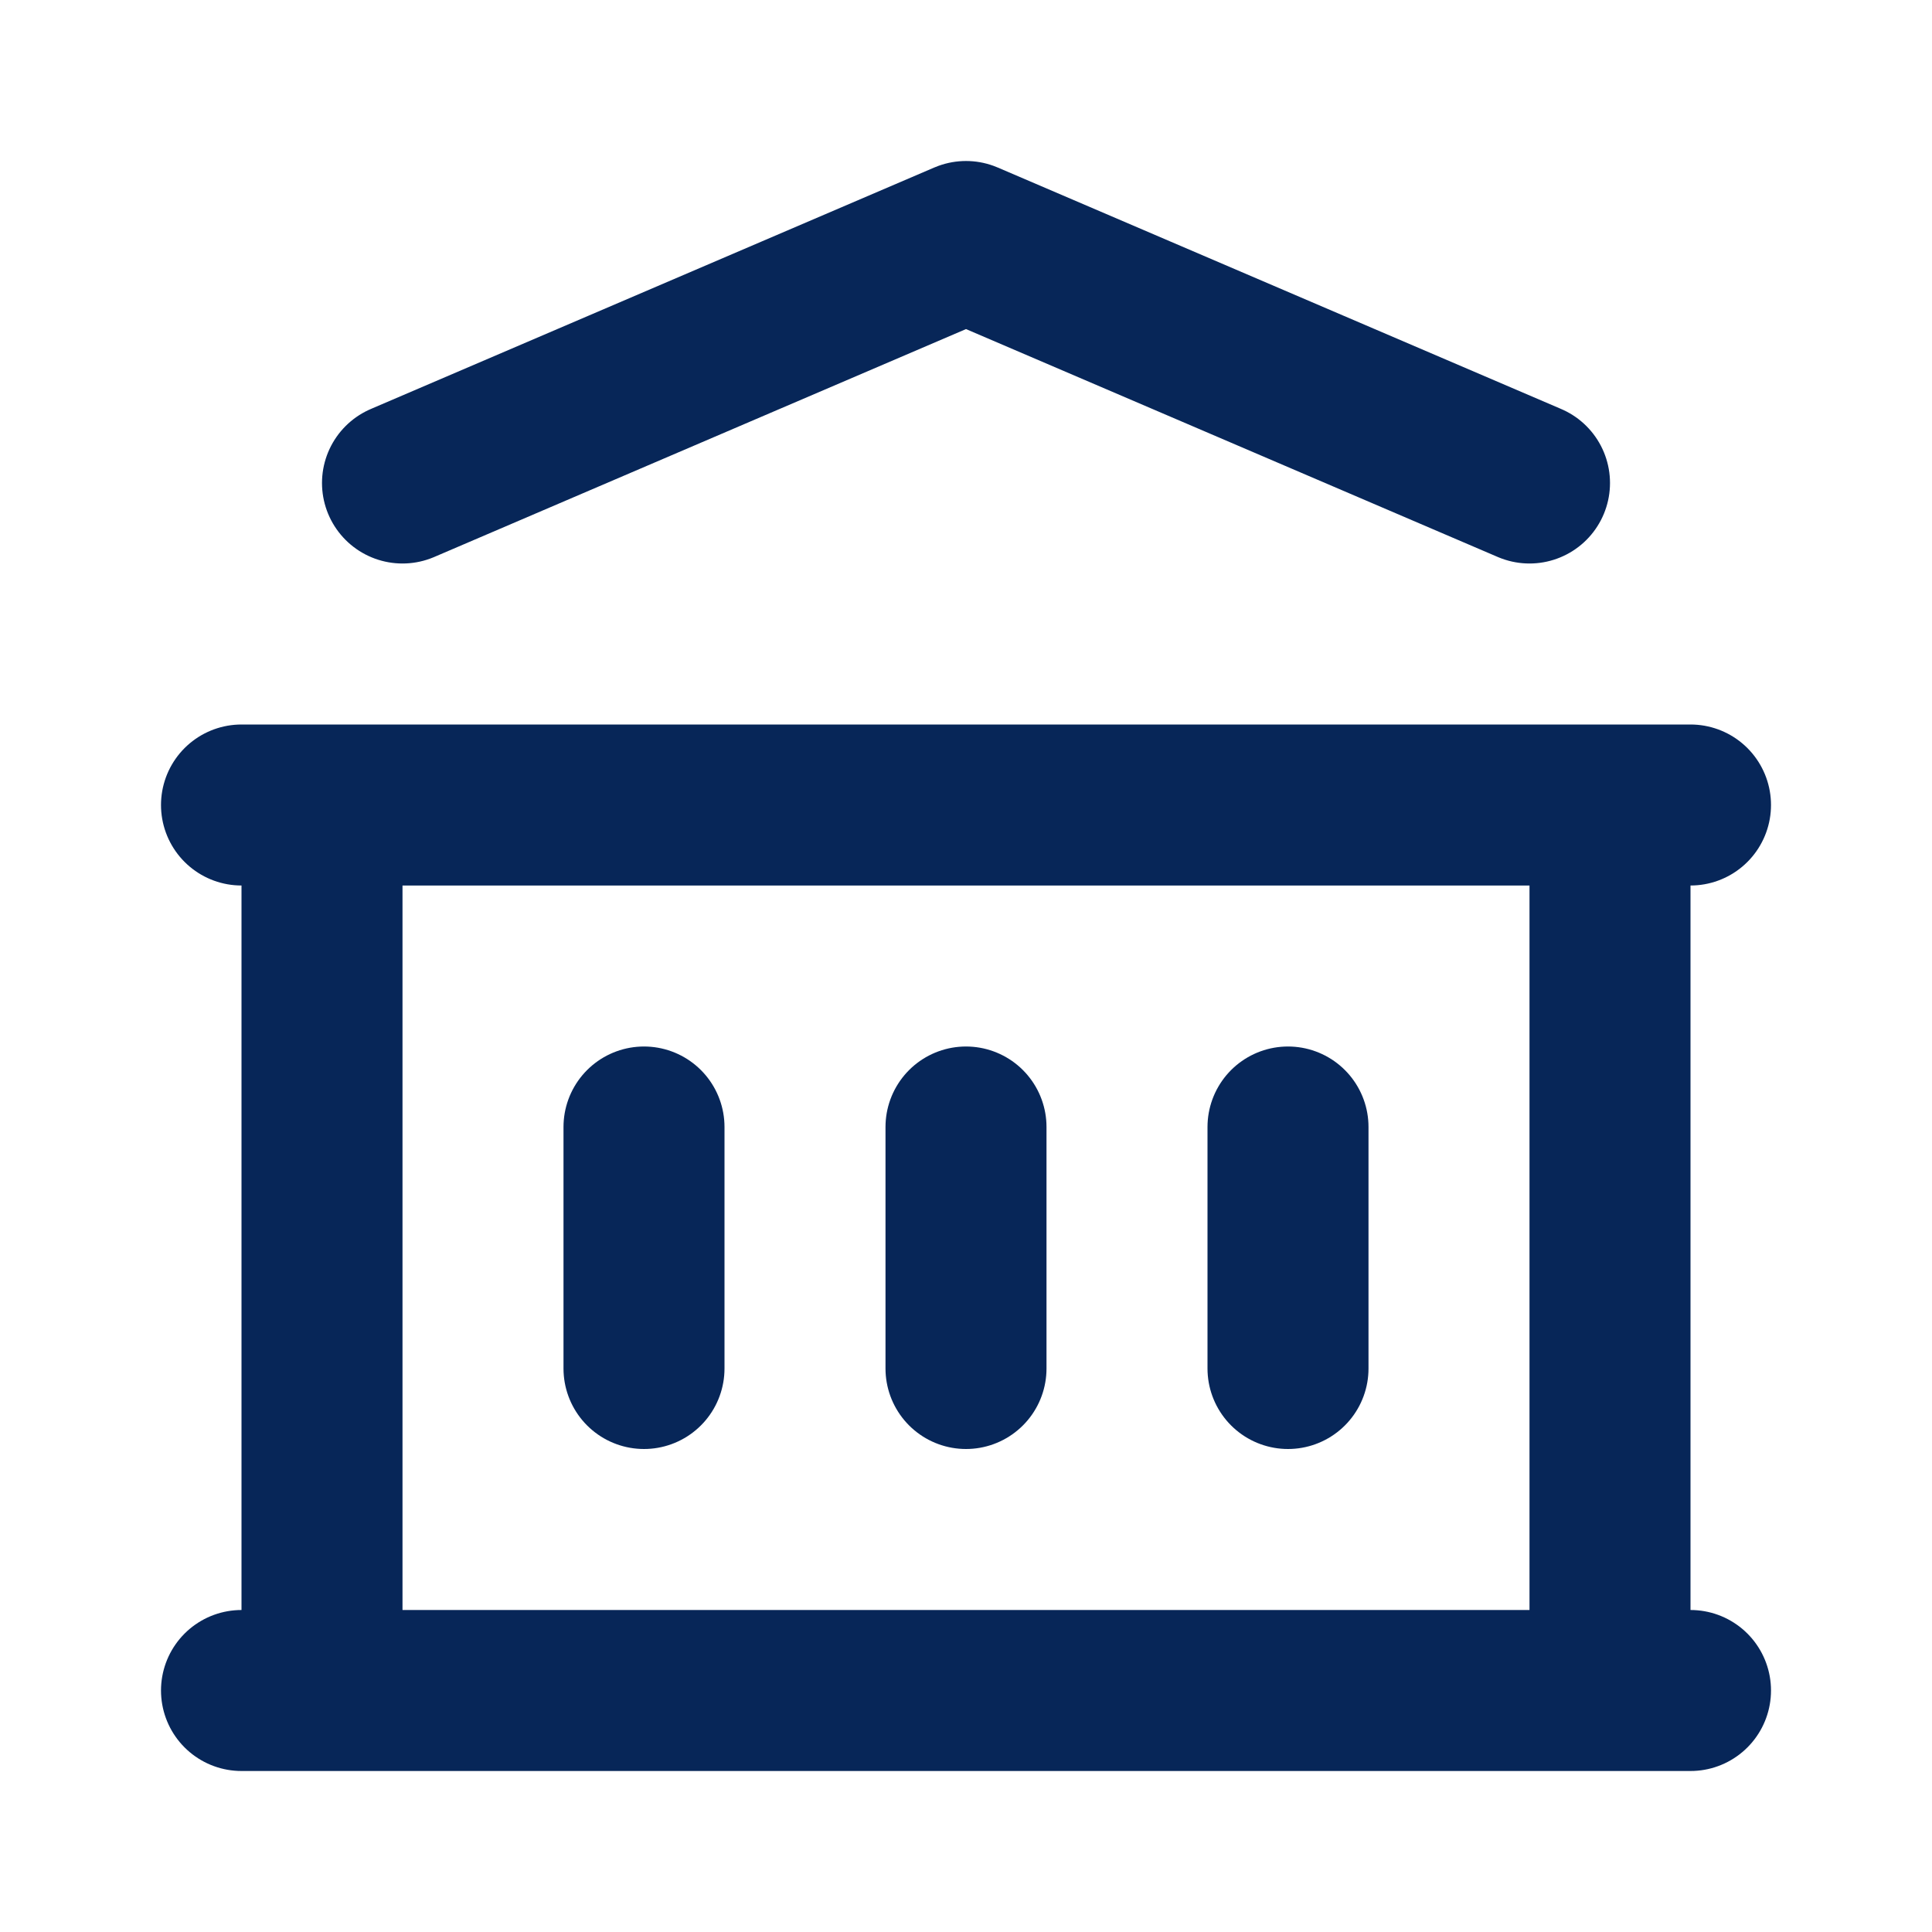 <svg width="24" height="24" viewBox="0 0 24 24" fill="none" xmlns="http://www.w3.org/2000/svg">
<g id="building-bank">
<path id="Vector" d="M3 21H21M3 10H21M5 6L12 3L19 6M4 10V21M20 10V21M8 14V17M12 14V17M16 14V17" stroke="#072658" stroke-width="2" stroke-linecap="round" stroke-linejoin="round"/>
</g>
</svg>
